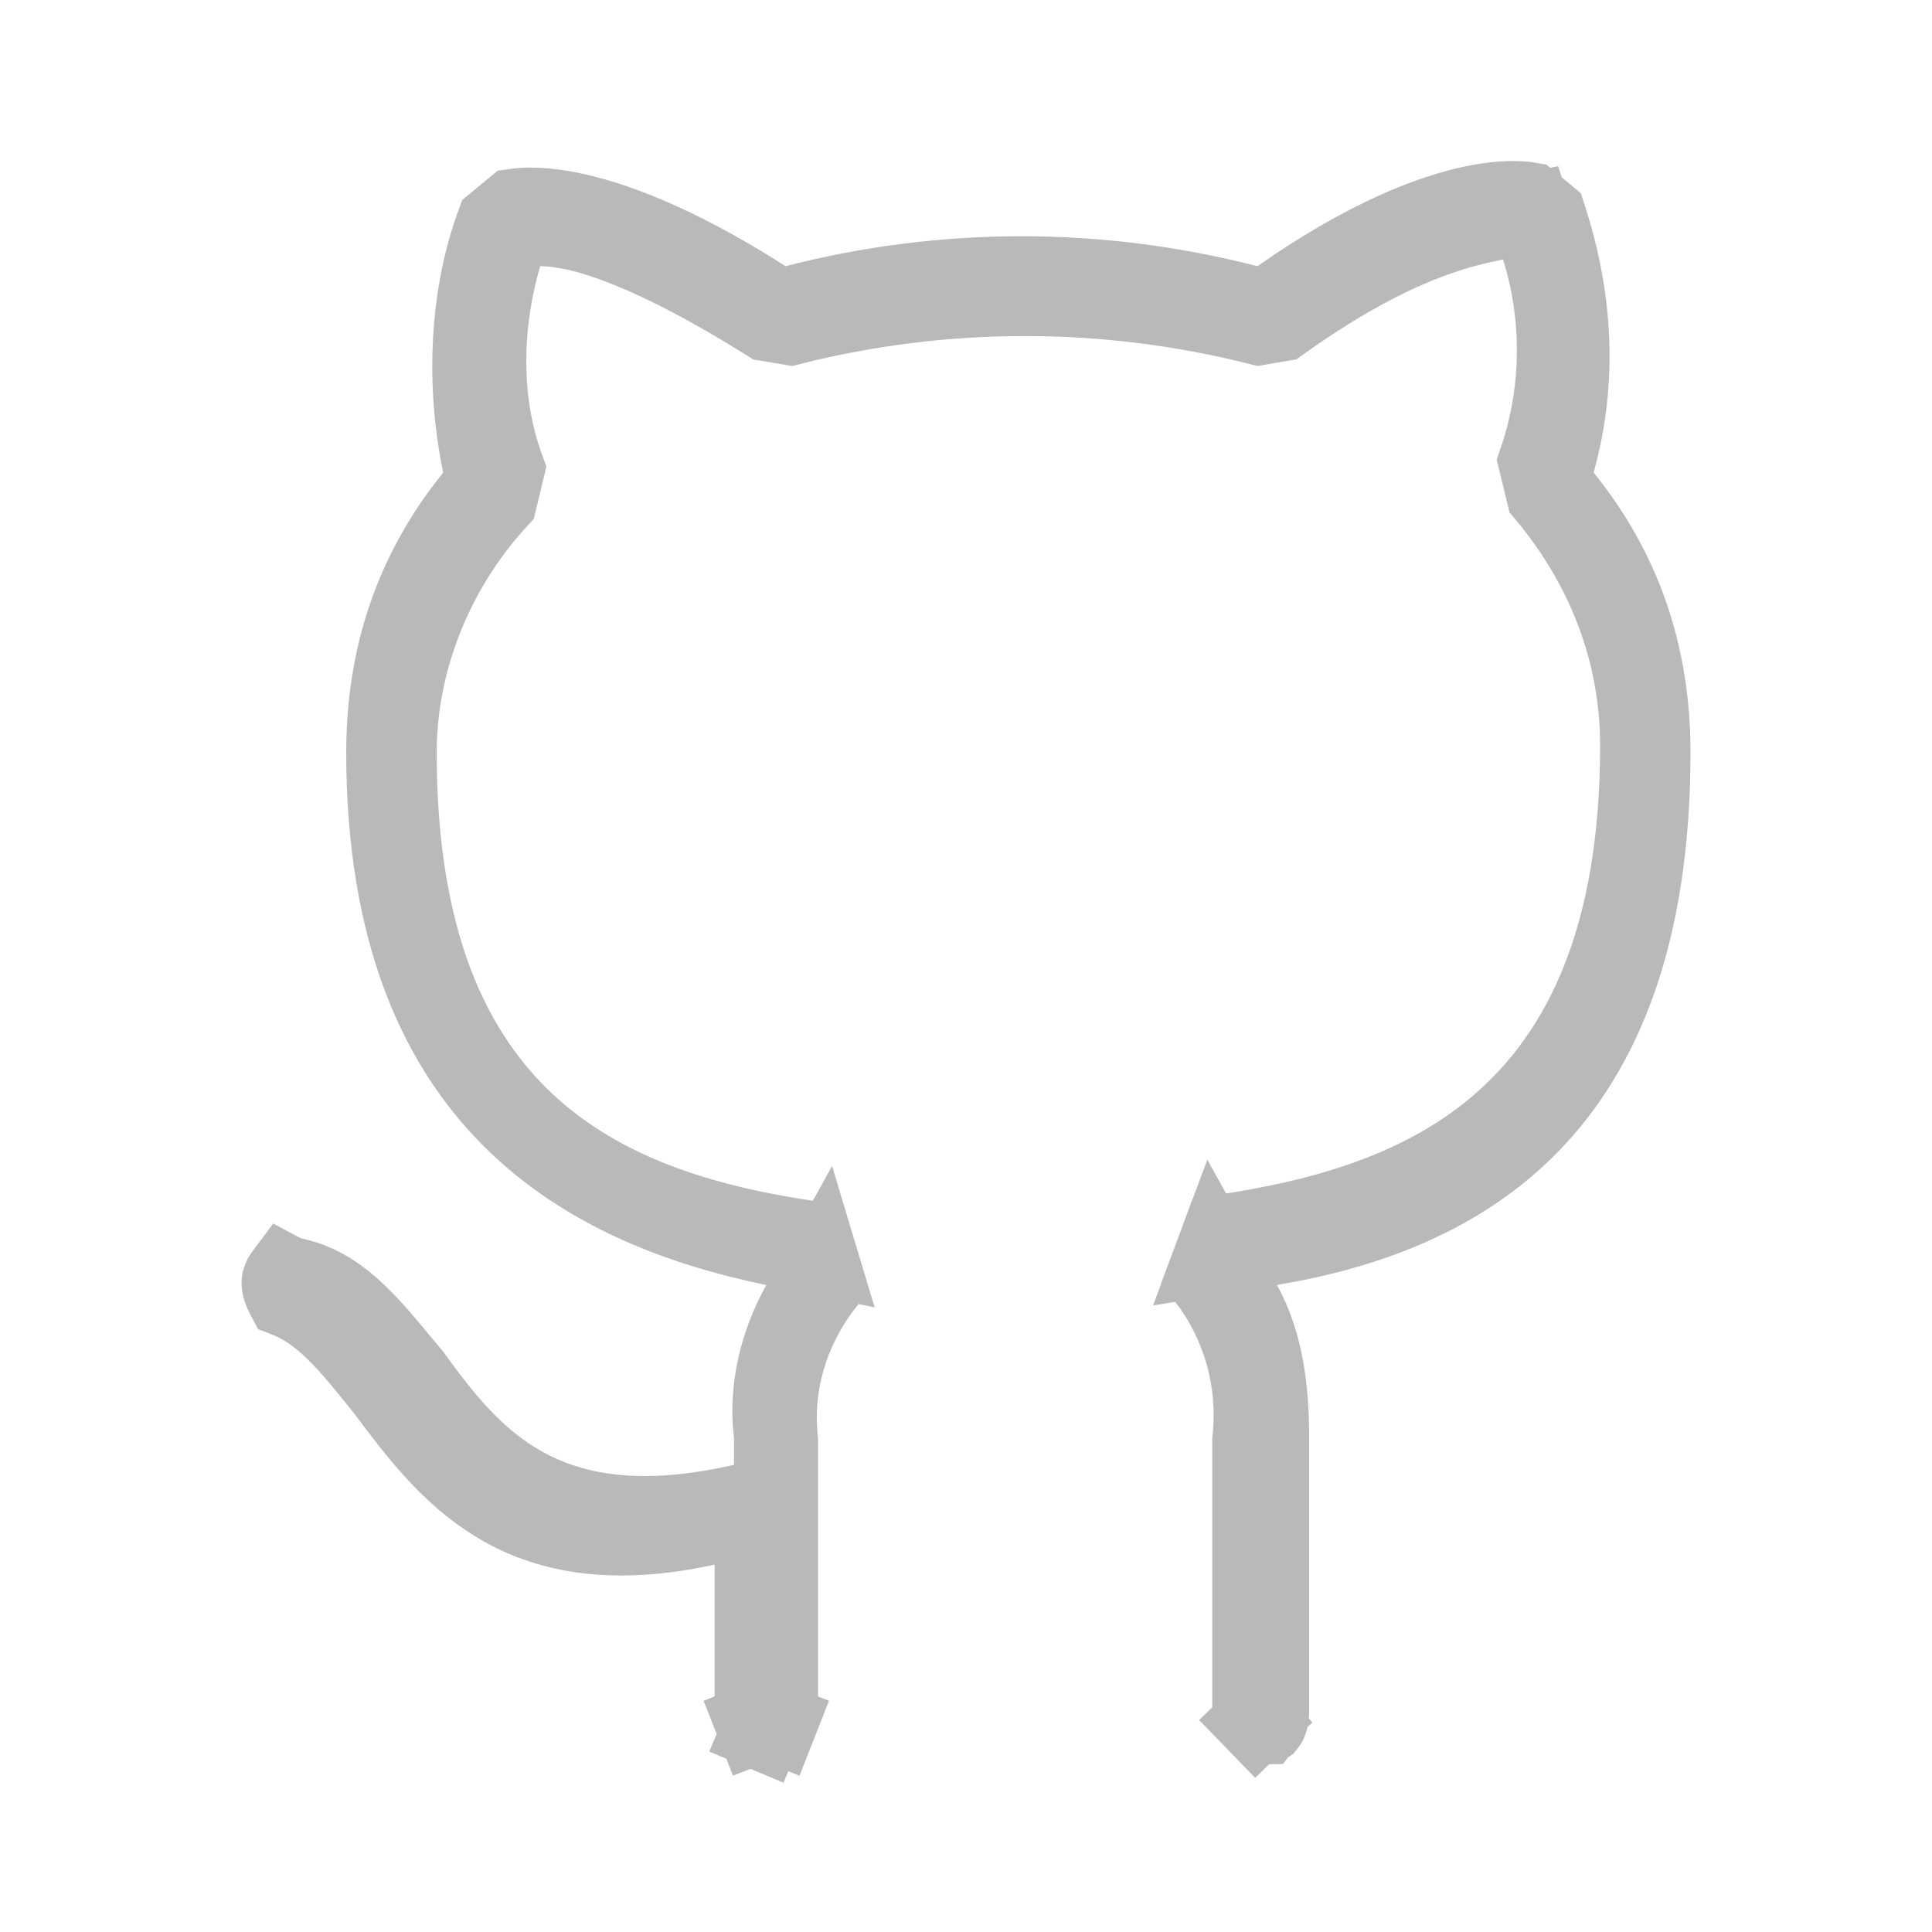<svg width="24" height="24" viewBox="0 0 24 24" fill="none" xmlns="http://www.w3.org/2000/svg">
<path d="M19.315 5.737L19.246 5.985L19.408 6.185C20.136 7.085 20.5 8.131 20.5 9.345C20.5 11.648 19.867 13.062 19.006 13.949C18.136 14.845 16.969 15.271 15.78 15.469L15.092 15.583L15.182 15.34C16.359 15.164 17.617 14.841 18.604 14.007C19.701 13.079 20.377 11.596 20.377 9.262C20.377 8.097 19.955 7.025 19.21 6.133L19.113 5.734C19.407 4.877 19.42 3.943 19.149 3.075L19.014 2.644L18.571 2.734C18.125 2.825 17.281 3.01 15.906 3.991L15.642 4.036C13.73 3.554 11.732 3.554 9.82 4.036L9.54 3.989C8.842 3.553 8.281 3.264 7.832 3.082C7.372 2.894 7.003 2.807 6.71 2.807H6.335L6.23 3.167C5.98 4.024 5.956 4.986 6.266 5.826L6.175 6.203C5.344 7.11 4.925 8.264 4.925 9.345C4.925 11.63 5.556 13.112 6.631 14.053C7.599 14.899 8.855 15.242 10.096 15.422L10.144 15.581L9.62 15.473C8.462 15.235 7.266 14.788 6.36 13.882C5.467 12.99 4.801 11.596 4.801 9.346C4.801 8.132 5.166 7.086 5.894 6.186L6.043 6.001L5.995 5.769C5.781 4.741 5.844 3.653 6.165 2.783L6.392 2.596C6.413 2.593 6.445 2.588 6.488 2.585C6.605 2.577 6.789 2.581 7.047 2.63C7.563 2.729 8.367 3.01 9.49 3.728L9.673 3.845L9.884 3.791C11.726 3.316 13.653 3.316 15.495 3.791L15.718 3.848L15.906 3.717C16.987 2.961 17.789 2.663 18.311 2.555C18.573 2.501 18.765 2.495 18.888 2.503C18.935 2.505 18.969 2.51 18.992 2.514L19.207 2.692C19.541 3.722 19.593 4.733 19.315 5.737ZM14.989 15.858L15.087 15.596L15.425 16.204C15.685 16.674 15.763 17.235 15.763 17.865V21.255C15.763 21.366 15.732 21.406 15.728 21.411C15.725 21.413 15.724 21.414 15.724 21.414L15.724 21.414C15.723 21.414 15.717 21.417 15.701 21.417V21.417L15.694 21.417C15.678 21.418 15.662 21.415 15.647 21.408C15.632 21.402 15.617 21.392 15.603 21.378L15.244 21.726L15.603 21.378C15.59 21.364 15.579 21.347 15.571 21.327C15.563 21.307 15.559 21.285 15.559 21.262H15.559V21.255V17.893C15.604 17.483 15.56 17.067 15.428 16.676C15.328 16.38 15.179 16.103 14.989 15.858ZM10.199 15.767L10.246 15.924C9.806 16.481 9.584 17.181 9.662 17.893V21.338H9.662L9.662 21.345C9.662 21.367 9.658 21.389 9.65 21.41L10.115 21.593L9.65 21.41C9.642 21.43 9.631 21.447 9.617 21.461C9.604 21.474 9.589 21.484 9.574 21.491C9.558 21.497 9.542 21.5 9.527 21.5L9.519 21.5L9.512 21.5C9.496 21.5 9.48 21.497 9.465 21.491L9.272 21.952L9.465 21.491C9.45 21.484 9.435 21.474 9.421 21.461C9.408 21.447 9.396 21.43 9.389 21.41L8.923 21.593L9.389 21.41C9.381 21.389 9.377 21.367 9.377 21.345H9.377V21.338V19.436V18.815L8.77 18.948C7.553 19.214 6.763 19.016 6.193 18.676C5.598 18.321 5.191 17.783 4.782 17.235L4.776 17.228L4.77 17.22C4.754 17.2 4.738 17.18 4.721 17.16C4.544 16.94 4.358 16.71 4.168 16.525C4.003 16.364 3.803 16.206 3.56 16.112C3.551 16.095 3.541 16.077 3.533 16.058C3.497 15.978 3.498 15.932 3.502 15.915C3.508 15.892 3.517 15.871 3.529 15.854C3.532 15.85 3.535 15.846 3.538 15.842L3.572 15.86L3.639 15.873C4.192 15.988 4.545 16.414 5.017 16.986C5.048 17.023 5.078 17.06 5.11 17.097C5.464 17.583 5.884 18.145 6.534 18.492C7.213 18.855 8.067 18.95 9.229 18.684L9.618 18.595V18.196V17.866V17.836L9.614 17.806C9.549 17.263 9.679 16.706 9.957 16.205L10.199 15.767Z" stroke="#B9B9B9"/>
</svg>
